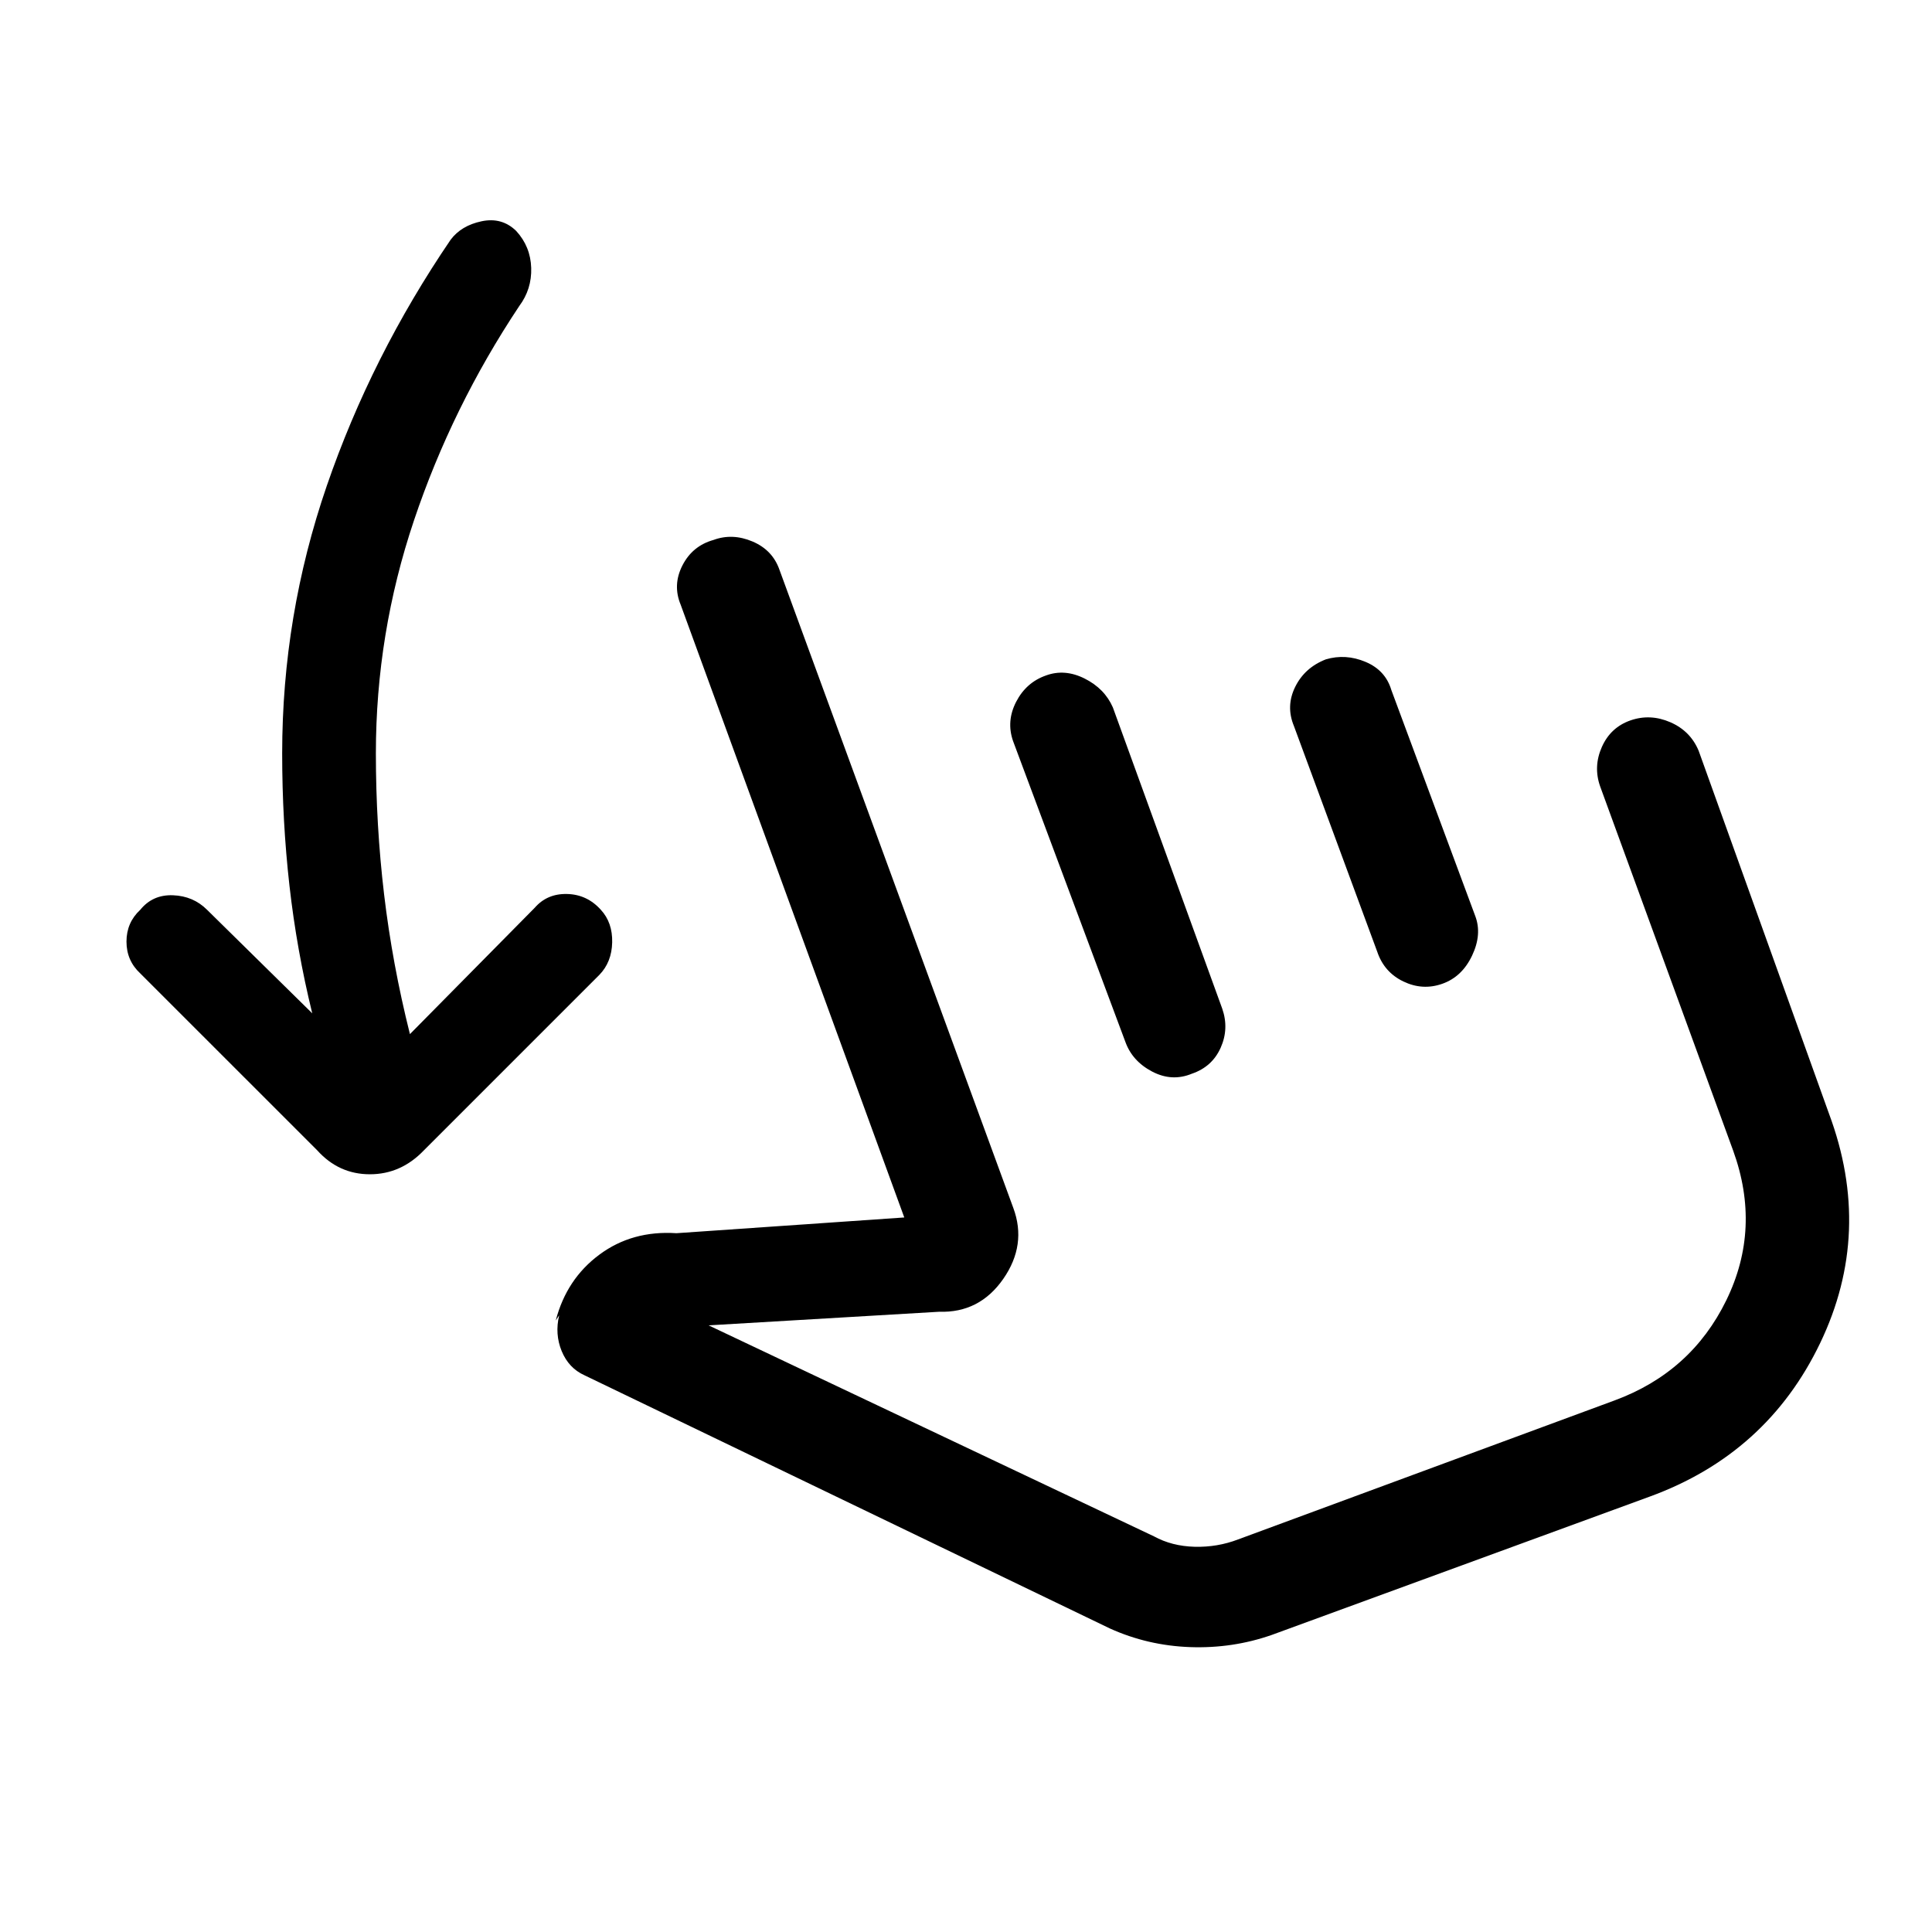 <svg xmlns="http://www.w3.org/2000/svg" height="40" viewBox="0 -960 960 960" width="40"><path d="M155.15-456.49q-7.71-31.48-11.33-63.51-3.61-32.03-3.61-65.62 0-68.51 22.15-132.93t61.54-122.3q5.28-7.07 15.39-9.2 10.12-2.13 17.22 4.82 7.11 7.77 7.44 18.35.33 10.57-5.95 18.98-33.33 50.1-52.28 106.44-18.95 56.33-18.95 115.84 0 35.59 4.09 70.11 4.09 34.51 12.83 69.36l62-62.77q6.18-7.11 16.1-6.86 9.93.24 16.77 7.86 5.85 6.33 5.63 16.18-.22 9.84-6.4 16.18l-87.15 87.15q-11.38 11.9-26.85 11.9-15.46 0-26.17-11.9l-87.93-87.92q-6.84-6.34-6.84-15.8t6.84-15.79q6.18-7.62 16.27-7.23 10.09.38 16.94 7.23l52.25 51.43Zm476.8 308.87q-19.41 6.8-40.54 6.06-21.13-.75-39.97-9.29L290.41-276.64q-7.82-3.54-11.31-12-3.48-8.46-1.25-17.77l-1.7 2.56q5.36-20.61 21.66-32.71 16.29-12.11 38.32-10.67l113.2-7.82-111.1-304.44q-4.1-9.84.87-19.57 4.98-9.73 15.49-12.66 9.33-3.43 19.31.78 9.97 4.22 13.41 14.07l116.18 317.05q6.82 18.36-4.99 35.32t-31.83 16.3l-114.57 6.76 221.31 104.85q8.9 4.87 20.19 5.17 11.3.29 21.63-3.66l187.08-69.07q38.05-14.05 55.48-49.75 17.44-35.69 3.39-74.41l-66.1-181q-3.44-9.84.89-19.56 4.34-9.72 14.18-13.16 9.85-3.43 19.82.9 9.98 4.34 14.08 14.18l64.77 180.33q22.03 58.98-4.4 114-26.42 55.03-84.73 76.29l-187.74 68.71ZM519.74-624.36q9.34-3.43 19.23 1.54 9.9 4.97 14 14.31l54.36 149.72q3.44 9.92-.78 19.39-4.22 9.48-14.29 12.91-9.93 4.11-19.79-1.07-9.85-5.18-13.29-14.77l-55.8-149.46q-3.43-9.85 1.54-19.49 4.98-9.64 14.82-13.08Zm139.05-8q9.85-2.92 19.75 1.25 9.9 4.16 12.82 14.01l41.69 112.28q3.44 9.08-1.58 19.65-5.01 10.58-14.85 14.02-9.75 3.43-19.31-1.17-9.57-4.6-13-14.86l-41.36-112.05q-4.1-9.85.61-19.44 4.72-9.59 15.23-13.69Zm8.36 280Z"/></svg>